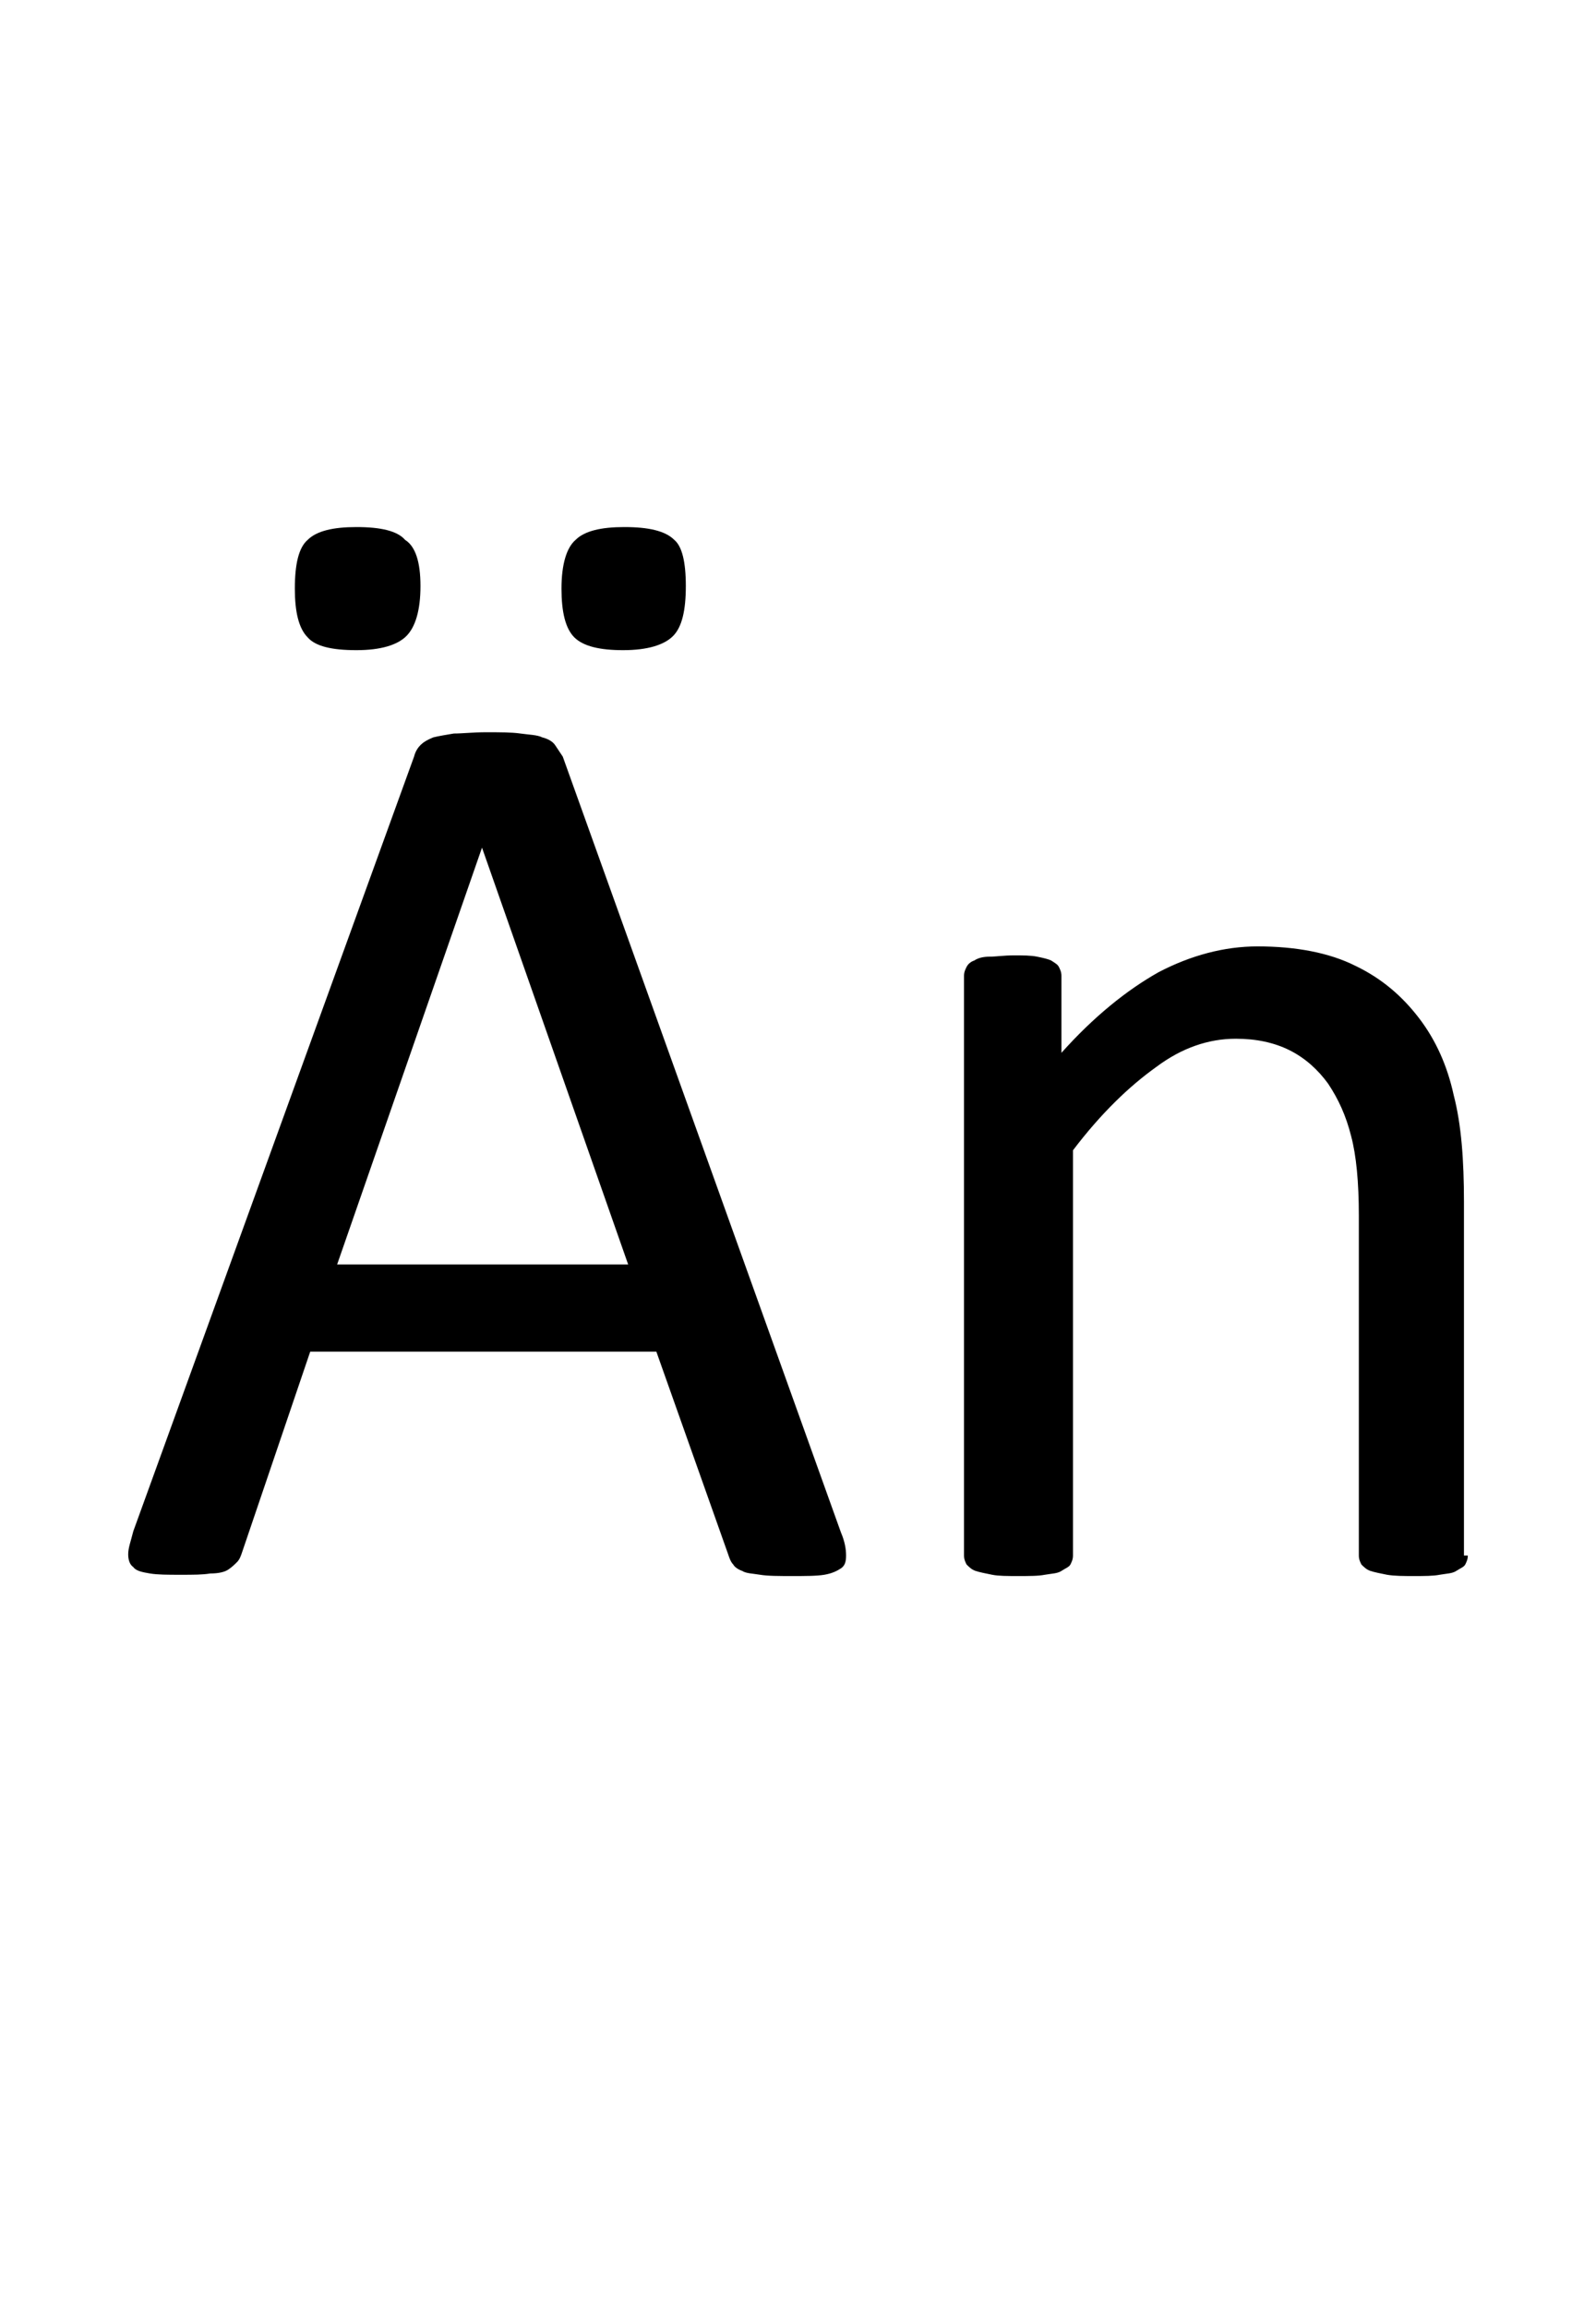<?xml version="1.0" encoding="utf-8"?>
<!-- Generator: Adobe Illustrator 22.1.0, SVG Export Plug-In . SVG Version: 6.00 Build 0)  -->
<svg version="1.1" xmlns="http://www.w3.org/2000/svg" xmlns:xlink="http://www.w3.org/1999/xlink" x="0px" y="0px"
	 viewBox="0 0 124.5 180" style="enable-background:new 0 0 124.5 180;" xml:space="preserve">
<style type="text/css">
	.st0{display:none;}
	.st1{display:inline;fill:#FF0000;}
</style>
<g id="bg" class="st0">
	<polygon class="st1" points="122,0 121.4,0 121.2,0 119.6,0 118.9,0 118.7,0 118.2,0 118.1,0 117.9,0 116.5,0 116.3,0 115.8,0 
		115.6,0 115.5,0 115,0 114.9,0 114.8,0 113.3,0 113.2,0 113,0 112.6,0 112.5,0 112.3,0 111.9,0 111.7,0 111.7,0 110.1,0 110.1,0 
		109.9,0 109.5,0 109.3,0 109.2,0 108.8,0 108.6,0 108.5,0 107.8,0 107,0 106.9,0 106.8,0 106.3,0 106.2,0 106,0 105.8,0 105.5,0 
		105.4,0 105.3,0 104.7,0 104.5,0 103.9,0 103.7,0 103.6,0 103.3,0 103,0 102.9,0 102.9,0 102.6,0 102.5,0 102.3,0 102.2,0 102.1,0 
		101.6,0 101.4,0 101.2,0 101,0 100.9,0 100.6,0 100.4,0 100.2,0 100,0 99.8,0 99.8,0 99.7,0 99.5,0 99.4,0 99.2,0 99.1,0 99,0 
		98.8,0 98.6,0 98.4,0 98.3,0 98.1,0 97.9,0 97.8,0 97.7,0 97.6,0 97.3,0 97.1,0 96.9,0 96.7,0 96.7,0 96.5,0 96.4,0 96.3,0 96.2,0 
		96.1,0 96.1,0 95.9,0 95.8,0 95.7,0 95.4,0 95.3,0 95.3,0 95.1,0 95,0 94.8,0 94.6,0 94.6,0 94.5,0 94.4,0 94.3,0 93.9,0 93.8,0 
		93.6,0 93.5,0 93.4,0 93.2,0 93.2,0 93,0 93,0 92.9,0 92.8,0 92.8,0 92.6,0 92.6,0 92.3,0 92.2,0 92.1,0 92,0 92,0 91.8,0 91.6,0 
		91.5,0 91.4,0 91.3,0 91.3,0 91.2,0 90.7,0 90.6,0 90.5,0 90.4,0 90.2,0 90.1,0 90.1,0 89.9,0 89.9,0 89.7,0 89.7,0 89.7,0 89.5,0 
		89.5,0 89.4,0 89.1,0 89.1,0 89,0 88.9,0 88.8,0 88.7,0 88.4,0 88.3,0 88.3,0 88.2,0 88.1,0 88,0 87.6,0 87.5,0 87.3,0 87.2,0 
		87.1,0 86.9,0 86.8,0 86.7,0 86.7,0 86.6,0 86.6,0 86.4,0 86.4,0 86.2,0 86,0 86,0 86,0 85.8,0 85.8,0 85.7,0 85.5,0 85.3,0 
		85.2,0 85.2,0 85,0 85,0 84.8,0 84.4,0 84.3,0 84.2,0 84.2,0 83.9,0 83.8,0 83.6,0 83.6,0 83.5,0 83.5,0 83.4,0 83.4,0 83.3,0 
		83.1,0 82.9,0 82.9,0 82.9,0 82.7,0 82.7,0 82.7,0 82.5,0 82.5,0 82.3,0 82,0 81.9,0 81.9,0 81.9,0 81.7,0 81.2,0 81.1,0 81.1,0 
		81.1,0 81,0 80.9,0 80.7,0 80.4,0 80.4,0 80.4,0 80.3,0 80.3,0 80.3,0 80.1,0 80.1,0 79.9,0 79.8,0 79.7,0 79.6,0 79.6,0 79.6,0 
		79.5,0 79.4,0 79.4,0 79.4,0 79.2,0 79,0 78.8,0 78.7,0 78.6,0 78.6,0 78.1,0 78,0 78,0 77.9,0 77.8,0 77.8,0 77.8,0 77.6,0 
		77.4,0 77.3,0 77.2,0 77.2,0 77.1,0 77.1,0 77,0 77,0 77,0 76.7,0 76.6,0 76.6,0 76.5,0 76.5,0 76.4,0 76.3,0 76.3,0 76.3,0 
		76.3,0 76.2,0 76.1,0 75.9,0 75.7,0 75.7,0 75.5,0 75.3,0 74.9,0 74.9,0 74.8,0 74.8,0 74.7,0 74.7,0 74.7,0 74.5,0 74.5,0 74.3,0 
		74.1,0 74.1,0 74.1,0 74,0 73.9,0 73.9,0 73.8,0 73.8,0 73.6,0 73.4,0 73.4,0 73.4,0 73.3,0 73.3,0 73.2,0 73.2,0 73.2,0 73.1,0 
		73.1,0 72.9,0 72.9,0 72.8,0 72.6,0 72.5,0 72.4,0 72.2,0 71.8,0 71.7,0 71.6,0 71.6,0 71.6,0 71.5,0 71.5,0 71.4,0 71.4,0 71.2,0 
		71,0 71,0 71,0 70.8,0 70.8,0 70.8,0 70.7,0 70.6,0 70.4,0 70.3,0 70.3,0 70.1,0 70.1,0 70.1,0 70,0 70,0 70,0 69.9,0 69.8,0 
		69.7,0 69.6,0 69.5,0 69.4,0 69.3,0 69.2,0 69.1,0 68.7,0 68.6,0 68.5,0 68.5,0 68.4,0 68.4,0 68.3,0 68.3,0 68.2,0 68,0 67.9,0 
		67.9,0 67.7,0 67.7,0 67.7,0 67.5,0 67.5,0 67.3,0 67.3,0 67.1,0 67,0 67,0 66.9,0 66.9,0 66.9,0 66.8,0 66.7,0 66.6,0 66.6,0 
		66.4,0 66.3,0 66.2,0 66.2,0 66.1,0 66.1,0 65.9,0 65.6,0 65.4,0 65.4,0 65.3,0 65.2,0 65.2,0 65.1,0 65.1,0 64.9,0 64.8,0 64.7,0 
		64.6,0 64.6,0 64.5,0 64.4,0 64.4,0 64.2,0 64.2,0 64,0 64,0 63.8,0 63.8,0 63.8,0 63.7,0 63.6,0 63.6,0 63.4,0 63.3,0 63.2,0 
		63.1,0 63.1,0 62.9,0 62.9,0 62.8,0 62.8,0 62.5,0 62.5,0 62.4,0 62.4,0 62.1,0 62.1,0 62,0 61.9,0 61.7,0 61.7,0 61.6,0 61.5,0 
		61.4,0 61.3,0 61.3,0 61.2,0 61,0 60.9,0 60.9,0 60.8,0 60.7,0 60.7,0 60.7,0 60.5,0 60.5,0 60.3,0 60.3,0 60.1,0 60.1,0 60,0 
		59.9,0 59.9,0 59.8,0 59.7,0 59.6,0 59.4,0 59.4,0 59.3,0 59.3,0 59.2,0 59.1,0 59.1,0 58.8,0 58.6,0 58.4,0 58.4,0 58.3,0 58.2,0 
		58.2,0 58.1,0 57.9,0 57.8,0 57.8,0 57.7,0 57.6,0 57.6,0 57.6,0 57.5,0 57.5,0 57.4,0 57.2,0 57.2,0 57,0 57,0 56.8,0 56.8,0 
		56.8,0 56.6,0 56.6,0 56.5,0 56.3,0 56.2,0 56.2,0 56.1,0 56.1,0 56,0 56,0 55.9,0 55.8,0 55.4,0 55.3,0 55.1,0 55.1,0 55,0 
		54.9,0 54.8,0 54.7,0 54.6,0 54.5,0 54.5,0 54.5,0 54.4,0 54.3,0 54.3,0 54.2,0 54.2,0 54.1,0 53.9,0 53.8,0 53.7,0 53.7,0 53.7,0 
		53.5,0 53.5,0 53.5,0 53.3,0 53.1,0 53.1,0 53,0 53,0 52.9,0 52.9,0 52.8,0 52.8,0 52.7,0 52.3,0 52.1,0 52,0 51.9,0 51.7,0 
		51.6,0 51.6,0 51.4,0 51.4,0 51.3,0 51.3,0 51.2,0 51.2,0 51.2,0 51.1,0 51.1,0 51,0 50.9,0 50.7,0 50.6,0 50.6,0 50.6,0 50.5,0 
		50.4,0 50.4,0 50.4,0 50.2,0 50,0 49.9,0 49.8,0 49.8,0 49.8,0 49.7,0 49.7,0 49.6,0 49.6,0 49.2,0 49,0 48.8,0 48.8,0 48.6,0 
		48.4,0 48.3,0 48.2,0 48.2,0 48.2,0 48.1,0 48.1,0 48,0 47.9,0 47.9,0 47.9,0 47.8,0 47.5,0 47.5,0 47.5,0 47.4,0 47.4,0 47.3,0 
		47.3,0 47.2,0 47.1,0 46.8,0 46.7,0 46.7,0 46.7,0 46.5,0 46.5,0 46.5,0 46.4,0 45.9,0 45.9,0 45.8,0 45.7,0 45.5,0 45.3,0 45.1,0 
		45.1,0 45.1,0 45,0 44.9,0 44.9,0 44.9,0 44.8,0 44.7,0 44.6,0 44.4,0 44.4,0 44.2,0 44.2,0 44.2,0 44.1,0 44.1,0 44,0 43.8,0 
		43.6,0 43.5,0 43.4,0 43.4,0 43.4,0 43.2,0 42.8,0 42.6,0 42.6,0 42.6,0 42.5,0 42.2,0 42,0 42,0 41.8,0 41.8,0 41.8,0 41.6,0 
		41.6,0 41.6,0 41.4,0 41.2,0 41.1,0 41.1,0 41,0 40.9,0 40.9,0 40.9,0 40.7,0 40.5,0 40.3,0 40.3,0 40.2,0 40.1,0 39.6,0 39.5,0 
		39.5,0 39.3,0 39.3,0 39.2,0 38.9,0 38.7,0 38.7,0 38.7,0 38.5,0 38.5,0 38.5,0 38.3,0 38.1,0 38.1,0 37.9,0 37.9,0 37.8,0 37.8,0 
		37.7,0 37.6,0 37.4,0 37.2,0 37.2,0 37,0 36.9,0 36.4,0 36.4,0 36.3,0 36.2,0 36.2,0 36,0 35.8,0 35.6,0 35.6,0 35.5,0 35.4,0 
		35.4,0 35.1,0 35,0 34.9,0 34.8,0 34.8,0 34.8,0 34.6,0 34.6,0 34.4,0 34.4,0 34.3,0 34.1,0 34,0 33.9,0 33.7,0 33.3,0 33.2,0 
		33.2,0 33.1,0 33,0 32.9,0 32.7,0 32.5,0 32.5,0 32.4,0 32.3,0 32.2,0 31.9,0 31.8,0 31.7,0 31.7,0 31.6,0 31.5,0 31.5,0 31.3,0 
		31.3,0 31.1,0 31,0 30.9,0 30.7,0 30.6,0 30.2,0 30.1,0 30,0 29.9,0 29.9,0 29.7,0 29.5,0 29.4,0 29.2,0 29.2,0 29,0 28.8,0 
		28.6,0 28.5,0 28.4,0 28.4,0 28.3,0 28.2,0 28.1,0 28,0 27.8,0 27.8,0 27.6,0 27.4,0 27.2,0 26.9,0 26.8,0 26.7,0 26.6,0 26.4,0 
		26.2,0 26.1,0 25.9,0 25.7,0 25.5,0 25.3,0 25.3,0 25.1,0 25,0 24.8,0 24.7,0 24.7,0 24.5,0 24.3,0 24.1,0 23.9,0 23.6,0 23.5,0 
		23.2,0 23.1,0 22.9,0 22.4,0 22.3,0 22.2,0 22,0 21.8,0 21.6,0 21.5,0 21.4,0 21.2,0 20.9,0 20.8,0 20.6,0 19.9,0 19.8,0 19.2,0 
		19.1,0 19,0 18.7,0 18.5,0 18.3,0 18.1,0 17.7,0 17.6,0 17.5,0 16.7,0 16,0 15.9,0 15.7,0 15.3,0 15.2,0 15,0 14.6,0 14.4,0 
		14.3,0 12.8,0 12.7,0 12.6,0 12.2,0 12,0 11.9,0 11.5,0 11.3,0 11.1,0 9.7,0 9.5,0 9.5,0 9,0 8.9,0 8.7,0 8.2,0 8,0 6.6,0 6.4,0 
		6.2,0 5.7,0 5.6,0 4.9,0 3.3,0 3.1,0 2.4,0 0,0 0,180 2.4,180 3.1,180 3.3,180 4.9,180 5.6,180 5.7,180 6.2,180 6.4,180 6.6,180 
		8,180 8.2,180 8.7,180 8.9,180 9,180 9.5,180 9.5,180 9.7,180 11.1,180 11.3,180 11.5,180 11.9,180 12,180 12.2,180 12.6,180 
		12.7,180 12.8,180 14.3,180 14.4,180 14.6,180 15,180 15.2,180 15.3,180 15.7,180 15.9,180 16,180 16.7,180 17.5,180 17.6,180 
		17.7,180 18.1,180 18.3,180 18.5,180 18.7,180 19,180 19.1,180 19.2,180 19.8,180 19.9,180 20.6,180 20.8,180 20.9,180 21.2,180 
		21.4,180 21.5,180 21.6,180 21.8,180 22,180 22.2,180 22.3,180 22.4,180 22.9,180 23.1,180 23.2,180 23.5,180 23.6,180 23.9,180 
		24.1,180 24.3,180 24.5,180 24.7,180 24.7,180 24.8,180 25,180 25.1,180 25.3,180 25.3,180 25.5,180 25.7,180 25.9,180 26.1,180 
		26.2,180 26.4,180 26.6,180 26.7,180 26.8,180 26.9,180 27.2,180 27.4,180 27.6,180 27.8,180 27.8,180 28,180 28.1,180 28.2,180 
		28.3,180 28.4,180 28.4,180 28.5,180 28.6,180 28.8,180 29,180 29.2,180 29.2,180 29.4,180 29.5,180 29.7,180 29.9,180 29.9,180 
		30,180 30.1,180 30.2,180 30.6,180 30.7,180 30.9,180 31,180 31.1,180 31.3,180 31.3,180 31.5,180 31.5,180 31.6,180 31.7,180 
		31.7,180 31.8,180 31.9,180 32.2,180 32.3,180 32.4,180 32.5,180 32.5,180 32.7,180 32.9,180 33,180 33.1,180 33.2,180 33.2,180 
		33.3,180 33.7,180 33.9,180 34,180 34.1,180 34.3,180 34.4,180 34.4,180 34.6,180 34.6,180 34.8,180 34.8,180 34.8,180 34.9,180 
		35,180 35.1,180 35.4,180 35.4,180 35.5,180 35.6,180 35.6,180 35.8,180 36,180 36.2,180 36.2,180 36.3,180 36.4,180 36.4,180 
		36.9,180 37,180 37.2,180 37.2,180 37.4,180 37.6,180 37.7,180 37.8,180 37.8,180 37.9,180 37.9,180 38.1,180 38.1,180 38.3,180 
		38.5,180 38.5,180 38.5,180 38.7,180 38.7,180 38.7,180 38.9,180 39.2,180 39.3,180 39.3,180 39.5,180 39.5,180 39.6,180 40.1,180 
		40.2,180 40.3,180 40.3,180 40.5,180 40.7,180 40.9,180 40.9,180 40.9,180 41,180 41.1,180 41.1,180 41.2,180 41.4,180 41.6,180 
		41.6,180 41.6,180 41.8,180 41.8,180 41.8,180 42,180 42,180 42.2,180 42.5,180 42.6,180 42.6,180 42.6,180 42.8,180 43.2,180 
		43.4,180 43.4,180 43.4,180 43.5,180 43.6,180 43.8,180 44,180 44.1,180 44.1,180 44.2,180 44.2,180 44.2,180 44.4,180 44.4,180 
		44.6,180 44.7,180 44.8,180 44.9,180 44.9,180 44.9,180 45,180 45.1,180 45.1,180 45.1,180 45.3,180 45.5,180 45.7,180 45.8,180 
		45.9,180 45.9,180 46.4,180 46.5,180 46.5,180 46.5,180 46.7,180 46.7,180 46.7,180 46.8,180 47.1,180 47.2,180 47.3,180 47.3,180 
		47.4,180 47.4,180 47.5,180 47.5,180 47.5,180 47.8,180 47.9,180 47.9,180 47.9,180 48,180 48.1,180 48.1,180 48.2,180 48.2,180 
		48.2,180 48.3,180 48.4,180 48.6,180 48.8,180 48.8,180 49,180 49.2,180 49.6,180 49.6,180 49.7,180 49.7,180 49.8,180 49.8,180 
		49.8,180 49.9,180 50,180 50.2,180 50.4,180 50.4,180 50.4,180 50.5,180 50.6,180 50.6,180 50.6,180 50.7,180 50.9,180 51,180 
		51.1,180 51.1,180 51.2,180 51.2,180 51.2,180 51.3,180 51.3,180 51.4,180 51.4,180 51.6,180 51.6,180 51.7,180 51.9,180 52,180 
		52.1,180 52.3,180 52.7,180 52.8,180 52.8,180 52.9,180 52.9,180 53,180 53,180 53.1,180 53.1,180 53.3,180 53.5,180 53.5,180 
		53.5,180 53.7,180 53.7,180 53.7,180 53.8,180 53.9,180 54.1,180 54.2,180 54.2,180 54.3,180 54.3,180 54.4,180 54.5,180 54.5,180 
		54.5,180 54.6,180 54.7,180 54.8,180 54.9,180 55,180 55.1,180 55.1,180 55.3,180 55.4,180 55.8,180 55.9,180 56,180 56,180 
		56.1,180 56.1,180 56.2,180 56.2,180 56.3,180 56.5,180 56.6,180 56.6,180 56.8,180 56.8,180 56.8,180 57,180 57,180 57.2,180 
		57.2,180 57.4,180 57.5,180 57.5,180 57.6,180 57.6,180 57.6,180 57.7,180 57.8,180 57.8,180 57.9,180 58.1,180 58.2,180 58.2,180 
		58.3,180 58.4,180 58.4,180 58.6,180 58.8,180 59.1,180 59.1,180 59.2,180 59.3,180 59.3,180 59.4,180 59.4,180 59.6,180 59.7,180 
		59.8,180 59.9,180 59.9,180 60,180 60.1,180 60.1,180 60.3,180 60.3,180 60.5,180 60.5,180 60.7,180 60.7,180 60.7,180 60.8,180 
		60.9,180 60.9,180 61,180 61.2,180 61.3,180 61.3,180 61.4,180 61.5,180 61.6,180 61.7,180 61.7,180 61.9,180 62,180 62.1,180 
		62.1,180 62.4,180 62.4,180 62.5,180 62.5,180 62.8,180 62.8,180 62.9,180 62.9,180 63.1,180 63.1,180 63.2,180 63.3,180 63.4,180 
		63.6,180 63.6,180 63.7,180 63.8,180 63.8,180 63.8,180 64,180 64,180 64.2,180 64.2,180 64.4,180 64.4,180 64.5,180 64.6,180 
		64.6,180 64.7,180 64.8,180 64.9,180 65.1,180 65.1,180 65.2,180 65.2,180 65.3,180 65.4,180 65.4,180 65.6,180 65.9,180 66.1,180 
		66.1,180 66.2,180 66.2,180 66.3,180 66.4,180 66.6,180 66.6,180 66.7,180 66.8,180 66.9,180 66.9,180 66.9,180 67,180 67,180 
		67.1,180 67.3,180 67.3,180 67.5,180 67.5,180 67.7,180 67.7,180 67.7,180 67.9,180 67.9,180 68,180 68.2,180 68.3,180 68.3,180 
		68.4,180 68.4,180 68.5,180 68.5,180 68.6,180 68.7,180 69.1,180 69.2,180 69.3,180 69.4,180 69.5,180 69.6,180 69.7,180 69.8,180 
		69.9,180 70,180 70,180 70,180 70.1,180 70.1,180 70.1,180 70.3,180 70.3,180 70.4,180 70.6,180 70.7,180 70.8,180 70.8,180 
		70.8,180 71,180 71,180 71,180 71.2,180 71.4,180 71.4,180 71.5,180 71.5,180 71.6,180 71.6,180 71.6,180 71.7,180 71.8,180 
		72.2,180 72.4,180 72.5,180 72.6,180 72.8,180 72.9,180 72.9,180 73.1,180 73.1,180 73.2,180 73.2,180 73.2,180 73.3,180 73.3,180 
		73.4,180 73.4,180 73.4,180 73.6,180 73.8,180 73.8,180 73.9,180 73.9,180 74,180 74.1,180 74.1,180 74.1,180 74.3,180 74.5,180 
		74.5,180 74.7,180 74.7,180 74.7,180 74.8,180 74.8,180 74.9,180 74.9,180 75.3,180 75.5,180 75.7,180 75.7,180 75.9,180 76.1,180 
		76.2,180 76.3,180 76.3,180 76.3,180 76.3,180 76.4,180 76.5,180 76.5,180 76.6,180 76.6,180 76.7,180 77,180 77,180 77,180 
		77.1,180 77.1,180 77.2,180 77.2,180 77.3,180 77.4,180 77.6,180 77.8,180 77.8,180 77.8,180 77.9,180 78,180 78,180 78.1,180 
		78.6,180 78.6,180 78.7,180 78.8,180 79,180 79.2,180 79.4,180 79.4,180 79.4,180 79.5,180 79.6,180 79.6,180 79.6,180 79.7,180 
		79.8,180 79.9,180 80.1,180 80.1,180 80.3,180 80.3,180 80.3,180 80.4,180 80.4,180 80.4,180 80.7,180 80.9,180 81,180 81.1,180 
		81.1,180 81.1,180 81.2,180 81.7,180 81.9,180 81.9,180 81.9,180 82,180 82.3,180 82.5,180 82.5,180 82.7,180 82.7,180 82.7,180 
		82.9,180 82.9,180 82.9,180 83.1,180 83.3,180 83.4,180 83.4,180 83.5,180 83.5,180 83.6,180 83.6,180 83.8,180 83.9,180 84.2,180 
		84.2,180 84.3,180 84.4,180 84.8,180 85,180 85,180 85.2,180 85.2,180 85.3,180 85.5,180 85.7,180 85.8,180 85.8,180 86,180 
		86,180 86,180 86.2,180 86.4,180 86.4,180 86.6,180 86.6,180 86.7,180 86.7,180 86.8,180 86.9,180 87.1,180 87.2,180 87.3,180 
		87.5,180 87.6,180 88,180 88.1,180 88.2,180 88.3,180 88.3,180 88.4,180 88.7,180 88.8,180 88.9,180 89,180 89.1,180 89.1,180 
		89.4,180 89.5,180 89.5,180 89.7,180 89.7,180 89.7,180 89.9,180 89.9,180 90.1,180 90.1,180 90.2,180 90.4,180 90.5,180 90.6,180 
		90.7,180 91.2,180 91.3,180 91.3,180 91.4,180 91.5,180 91.6,180 91.8,180 92,180 92,180 92.1,180 92.2,180 92.3,180 92.6,180 
		92.6,180 92.8,180 92.8,180 92.9,180 93,180 93,180 93.2,180 93.2,180 93.4,180 93.5,180 93.6,180 93.8,180 93.9,180 94.3,180 
		94.4,180 94.5,180 94.6,180 94.6,180 94.8,180 95,180 95.1,180 95.3,180 95.3,180 95.4,180 95.7,180 95.8,180 95.9,180 96.1,180 
		96.1,180 96.2,180 96.3,180 96.4,180 96.5,180 96.7,180 96.7,180 96.9,180 97.1,180 97.3,180 97.6,180 97.7,180 97.8,180 97.9,180 
		98.1,180 98.3,180 98.4,180 98.6,180 98.8,180 99,180 99.1,180 99.2,180 99.4,180 99.5,180 99.7,180 99.8,180 99.8,180 100,180 
		100.2,180 100.4,180 100.6,180 100.9,180 101,180 101.2,180 101.4,180 101.6,180 102.1,180 102.2,180 102.3,180 102.5,180 
		102.6,180 102.9,180 102.9,180 103,180 103.3,180 103.6,180 103.7,180 103.9,180 104.5,180 104.7,180 105.3,180 105.4,180 
		105.5,180 105.8,180 106,180 106.2,180 106.3,180 106.8,180 106.9,180 107,180 107.8,180 108.5,180 108.6,180 108.8,180 109.2,180 
		109.3,180 109.5,180 109.9,180 110.1,180 110.1,180 111.7,180 111.7,180 111.9,180 112.3,180 112.5,180 112.6,180 113,180 
		113.2,180 113.3,180 114.8,180 114.9,180 115,180 115.5,180 115.6,180 115.8,180 116.3,180 116.5,180 117.9,180 118.1,180 
		118.2,180 118.7,180 118.9,180 119.6,180 121.2,180 121.4,180 122,180 124.5,180 124.5,0 	"/>
</g>
<g id="figure">
	<g>
		<path d="M65.6,119.5c0.3,0.7,0.4,1.3,0.4,1.8c0,0.5-0.1,0.8-0.4,1c-0.3,0.2-0.7,0.4-1.3,0.5c-0.6,0.1-1.5,0.1-2.5,0.1
			c-1,0-1.9,0-2.5-0.1c-0.6-0.1-1.1-0.1-1.4-0.3c-0.3-0.1-0.6-0.3-0.7-0.5c-0.2-0.2-0.3-0.5-0.4-0.8l-5.6-15.8H24.2l-5.3,15.6
			c-0.1,0.3-0.2,0.6-0.4,0.8c-0.2,0.2-0.4,0.4-0.7,0.6c-0.3,0.2-0.8,0.3-1.4,0.3c-0.6,0.1-1.3,0.1-2.3,0.1c-1,0-1.8,0-2.4-0.1
			c-0.6-0.1-1.1-0.2-1.3-0.5c-0.3-0.2-0.4-0.6-0.4-1c0-0.5,0.2-1,0.4-1.8L32.3,59c0.1-0.4,0.3-0.7,0.5-0.9c0.2-0.2,0.5-0.4,1-0.6
			c0.4-0.1,1-0.2,1.6-0.3c0.7,0,1.5-0.1,2.5-0.1c1.1,0,2,0,2.7,0.1c0.7,0.1,1.3,0.1,1.7,0.3c0.4,0.1,0.8,0.3,1,0.6
			c0.2,0.3,0.4,0.6,0.6,0.9L65.6,119.5z M32.8,45.7c0,1.9-0.4,3.2-1.1,3.9s-2,1.1-3.9,1.1c-1.9,0-3.2-0.3-3.8-1c-0.7-0.7-1-2-1-3.8
			c0-1.9,0.3-3.2,1-3.8c0.7-0.7,2-1,3.8-1c1.9,0,3.2,0.3,3.8,1C32.4,42.6,32.8,43.8,32.8,45.7z M37.6,66.1L37.6,66.1L26.3,98.6H49
			L37.6,66.1z M53.5,45.7c0,1.9-0.3,3.2-1,3.9c-0.7,0.7-2,1.1-3.9,1.1c-1.8,0-3.1-0.3-3.8-1c-0.7-0.7-1-2-1-3.8
			c0-1.9,0.4-3.2,1.1-3.8c0.7-0.7,2-1,3.8-1c1.9,0,3.2,0.3,3.9,1C53.2,42.6,53.5,43.8,53.5,45.7z"/>
		<path d="M114.5,121.3c0,0.3-0.1,0.5-0.2,0.7c-0.1,0.2-0.4,0.3-0.7,0.5s-0.7,0.2-1.3,0.3c-0.5,0.1-1.2,0.1-2,0.1
			c-0.8,0-1.5,0-2.1-0.1c-0.5-0.1-1-0.2-1.3-0.3s-0.5-0.3-0.7-0.5c-0.1-0.2-0.2-0.4-0.2-0.7V94.8c0-2.6-0.2-4.7-0.6-6.2
			c-0.4-1.6-1-2.9-1.8-4.1c-0.8-1.1-1.8-2-3-2.6c-1.2-0.6-2.6-0.9-4.2-0.9c-2.1,0-4.2,0.7-6.2,2.2c-2.1,1.5-4.3,3.6-6.5,6.5v31.6
			c0,0.3-0.1,0.5-0.2,0.7c-0.1,0.2-0.4,0.3-0.7,0.5s-0.7,0.2-1.3,0.3c-0.5,0.1-1.2,0.1-2.1,0.1c-0.8,0-1.5,0-2-0.1
			c-0.5-0.1-1-0.2-1.3-0.3c-0.3-0.1-0.5-0.3-0.7-0.5c-0.1-0.2-0.2-0.4-0.2-0.7V76.1c0-0.3,0.1-0.5,0.2-0.7c0.1-0.2,0.3-0.4,0.6-0.5
			c0.3-0.2,0.7-0.3,1.2-0.3c0.5,0,1.1-0.1,1.9-0.1c0.7,0,1.3,0,1.8,0.1c0.5,0.1,0.9,0.2,1.1,0.3c0.3,0.2,0.5,0.3,0.6,0.5
			c0.1,0.2,0.2,0.4,0.2,0.7v6c2.5-2.8,5.1-4.9,7.6-6.3c2.5-1.3,5.1-2,7.7-2c3,0,5.6,0.5,7.6,1.5c2.1,1,3.7,2.4,5,4.1
			c1.3,1.7,2.2,3.7,2.7,6c0.6,2.3,0.8,5.1,0.8,8.3V121.3z"/>
	</g>
</g>
</svg>

